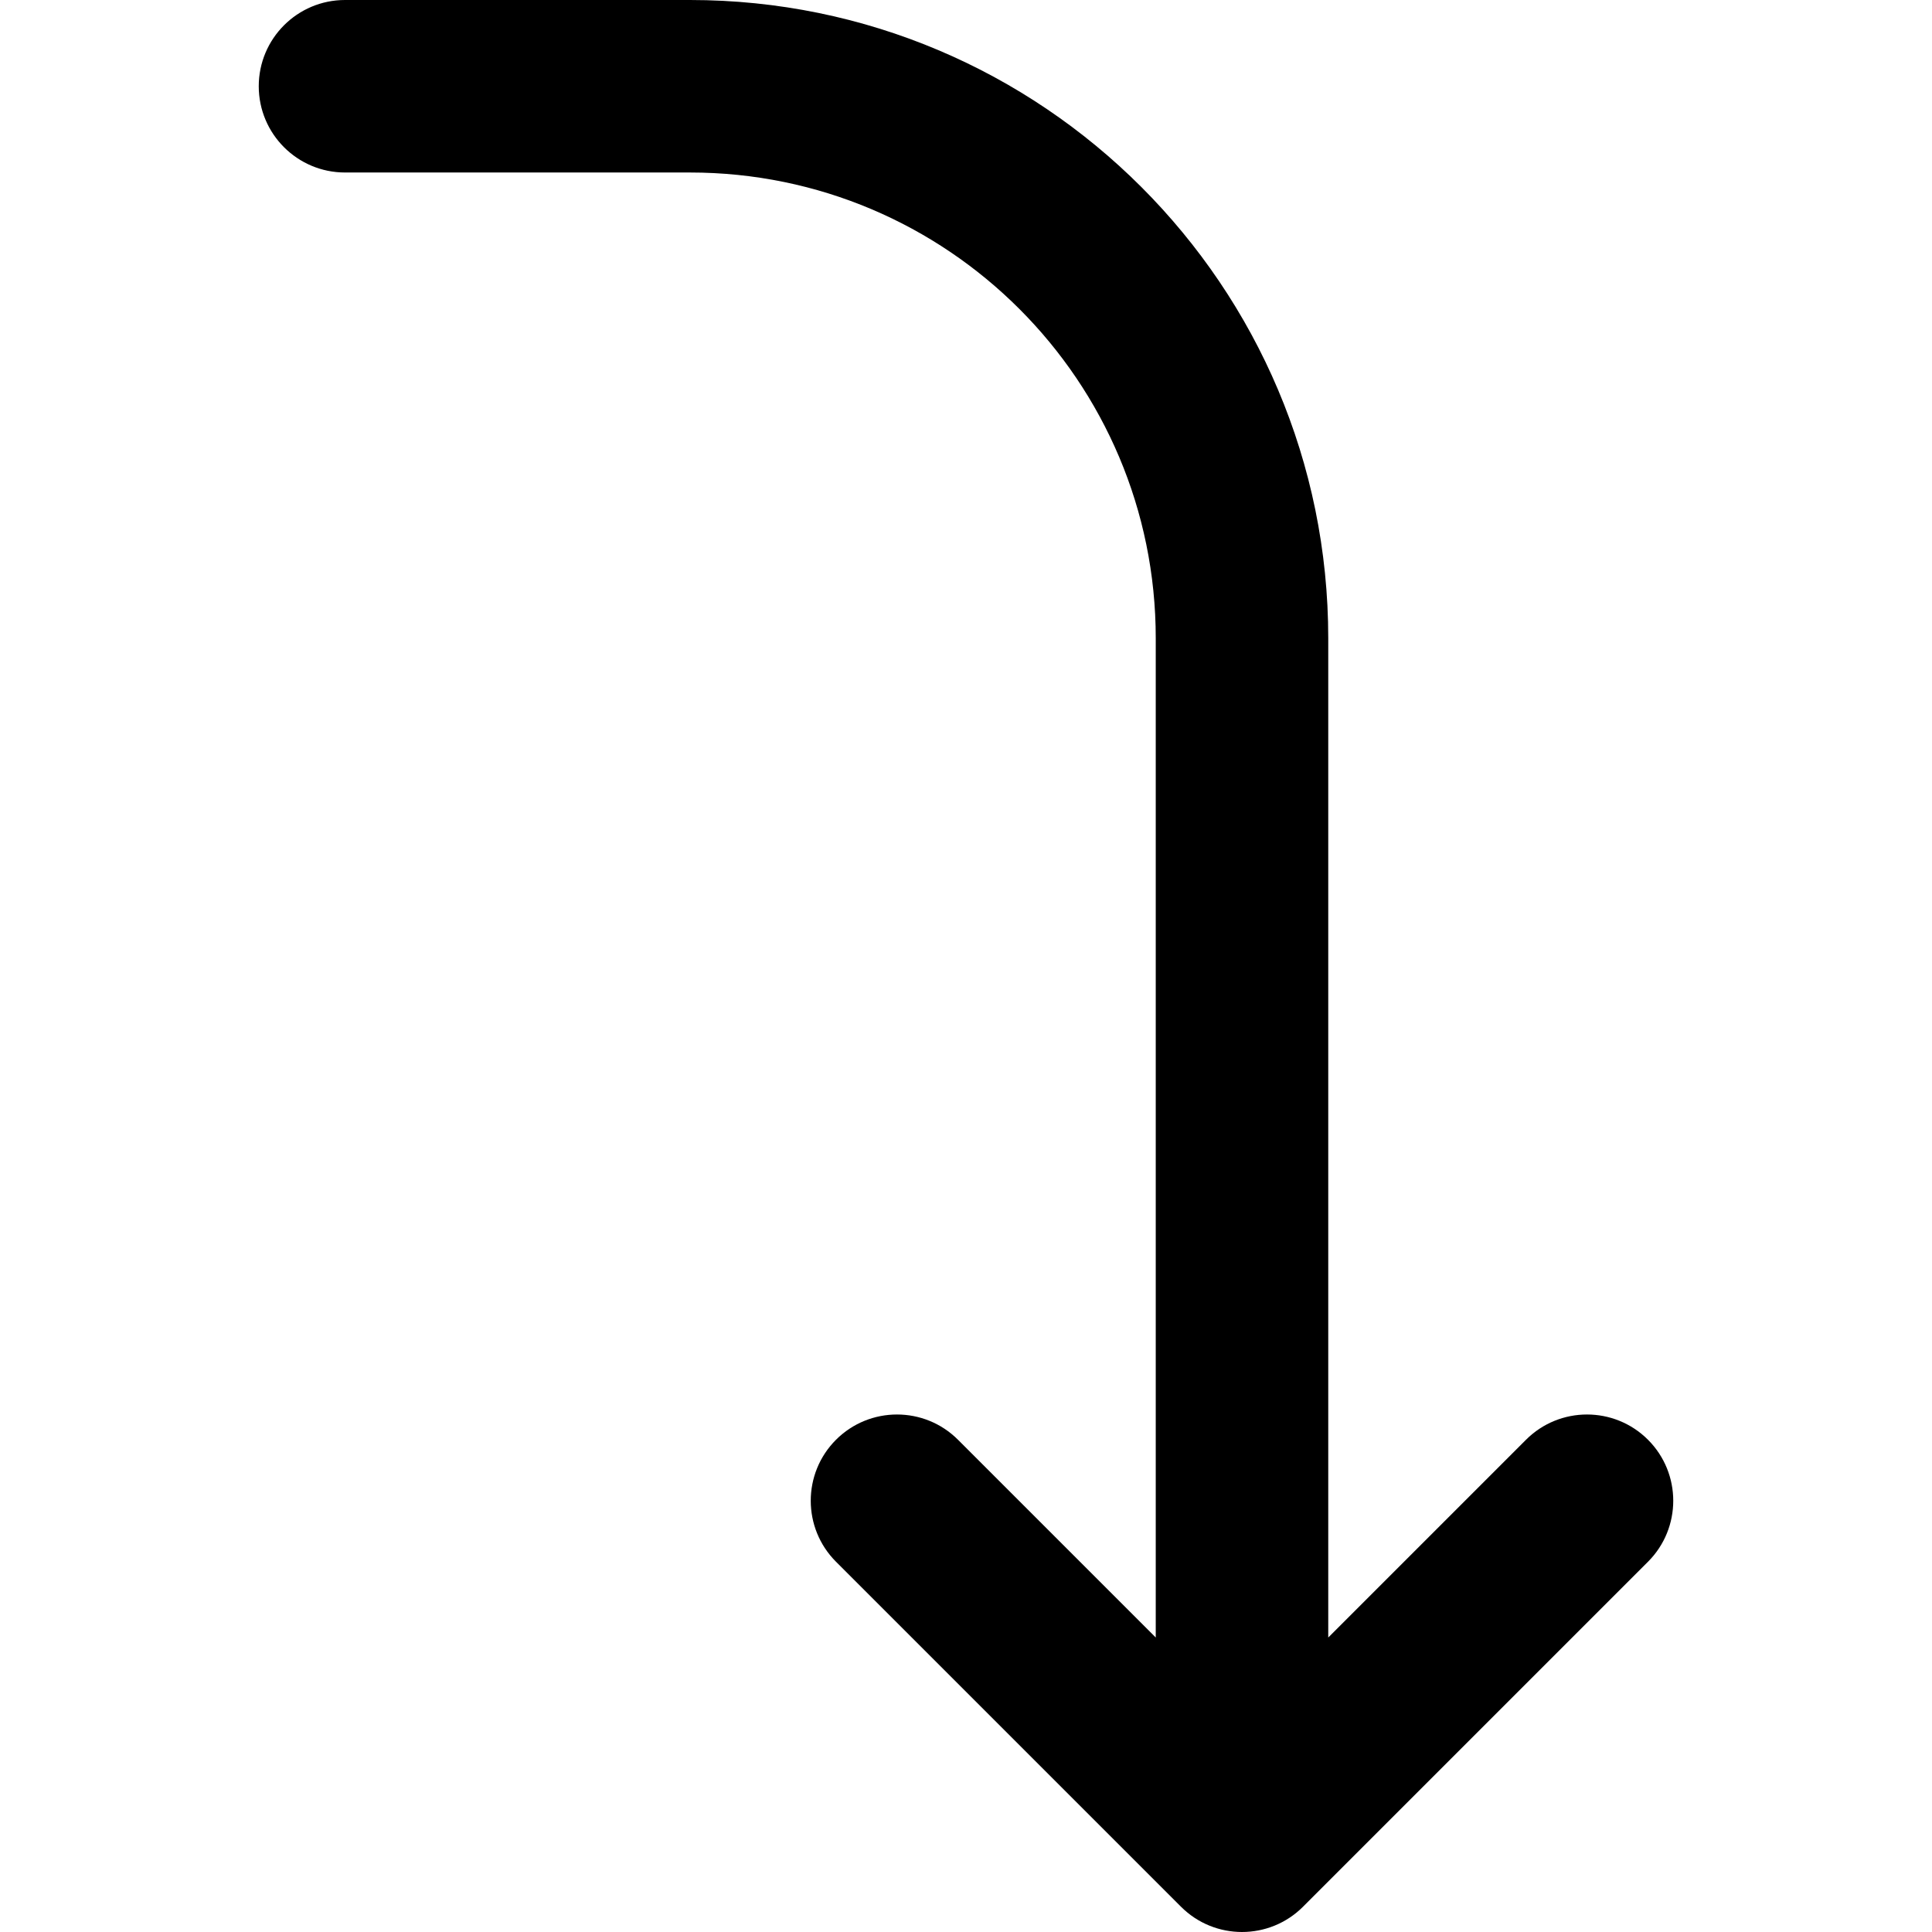 <svg xmlns="http://www.w3.org/2000/svg" fill="none" viewBox="0 0 14 14" id="Line-Arrow-Curve-Right-Down--Streamline-Core-Remix">
  <desc>
    Line Arrow Curve Right Down Streamline Icon: https://streamlinehq.com
  </desc>
  <g id="Free Remix/Interface Essential/line-arrow-curve-right-down--arrow-bend-curve-change-direction-right-to-down">
    <path id="Union" fill="#000000" fill-rule="evenodd" d="M5 1.25c1.864 0 3.375 1.511 3.375 3.375l0 7.241 -1.433 -1.433c-0.244 -0.244 -0.64 -0.244 -0.884 0 -0.244 0.244 -0.244 0.64 0 0.884l2.5 2.5c0.244 0.244 0.64 0.244 0.884 0l2.5 -2.5c0.244 -0.244 0.244 -0.64 0 -0.884 -0.244 -0.244 -0.64 -0.244 -0.884 0l-1.433 1.433 0 -7.241C9.625 2.071 7.554 0 5 0H2.5c-0.345 0 -0.625 0.28 -0.625 0.625s0.28 0.625 0.625 0.625l2.5 0Z" clip-rule="evenodd" stroke-width="1"></path>
  </g>
</svg>
